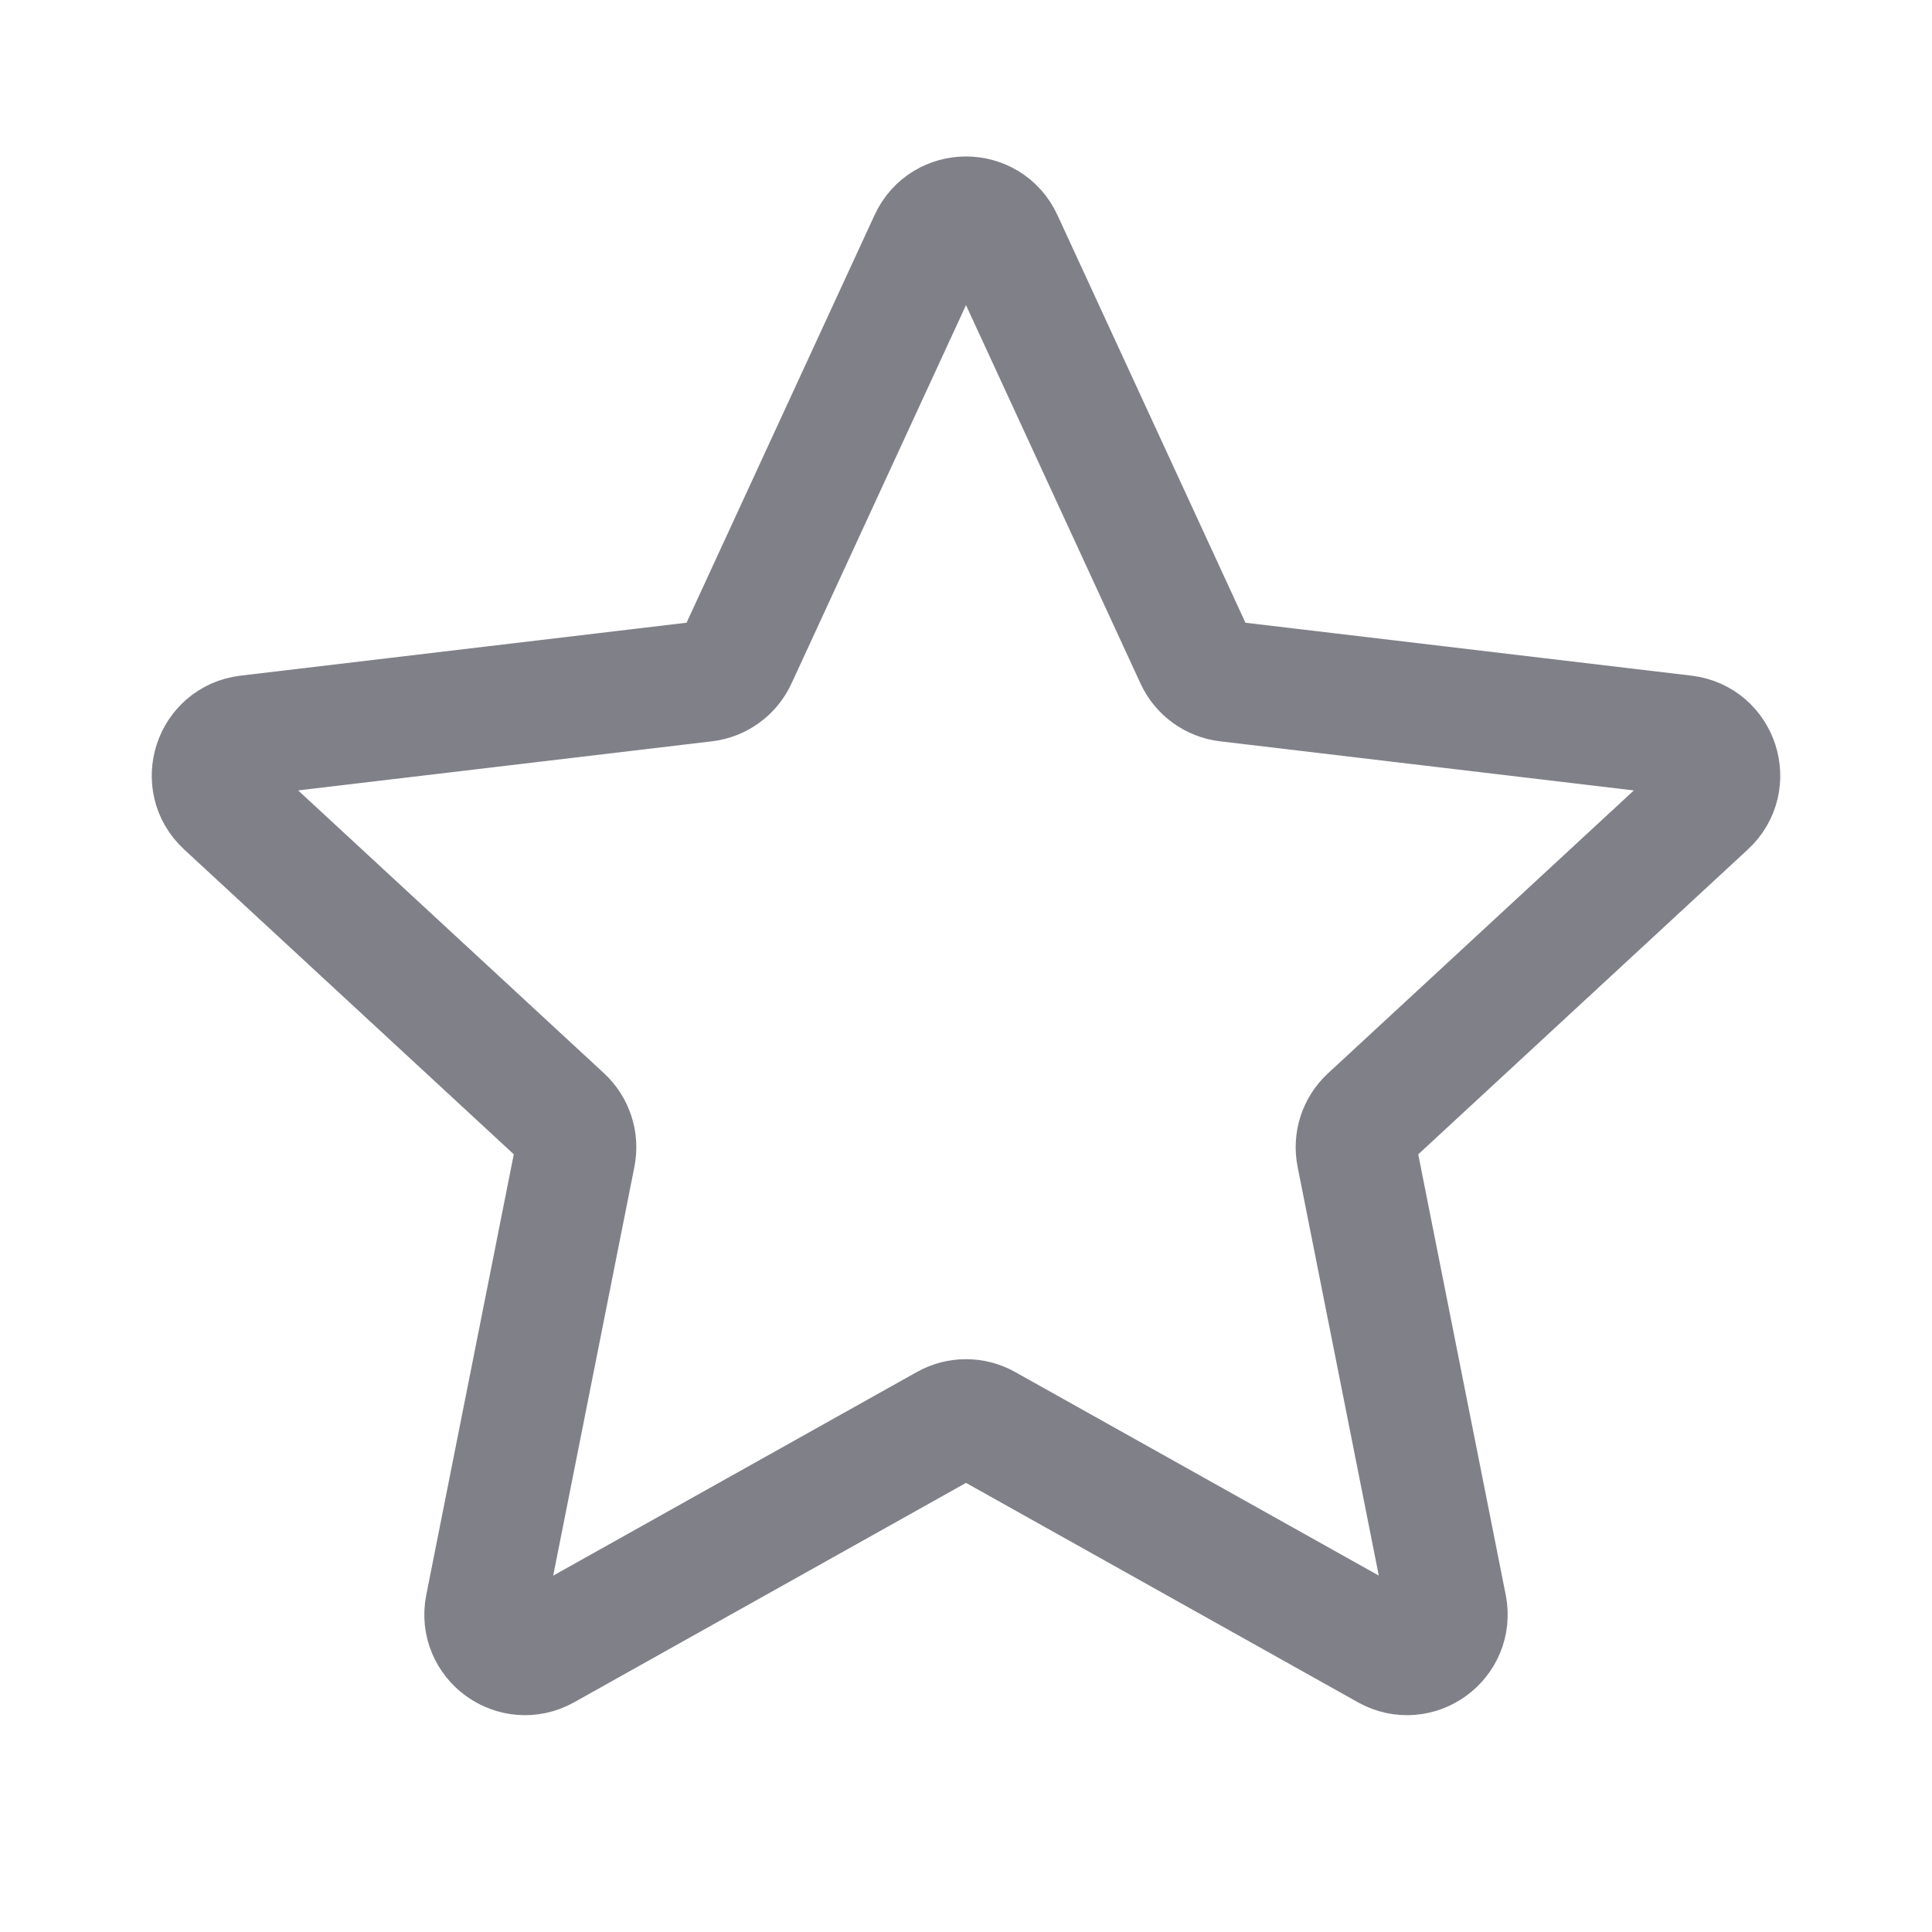 <svg width="24" height="24" viewBox="0 0 24 24" fill="none" xmlns="http://www.w3.org/2000/svg">
<g id="Icon / 24&#195;&#151;24 / Line / General / Star">
<path id="Star 1" d="M11.546 2.984C11.725 2.597 12.275 2.597 12.454 2.984L14.849 8.177C14.922 8.335 15.072 8.444 15.245 8.464L20.924 9.138C21.347 9.188 21.517 9.712 21.204 10.001L17.006 13.884C16.878 14.002 16.821 14.178 16.855 14.349L17.969 19.958C18.052 20.376 17.607 20.7 17.235 20.492L12.244 17.698C12.092 17.613 11.908 17.613 11.756 17.698L6.766 20.492C6.393 20.7 5.948 20.376 6.031 19.958L7.145 14.349C7.179 14.178 7.122 14.002 6.995 13.884L2.796 10.001C2.483 9.712 2.653 9.188 3.076 9.138L8.756 8.464C8.928 8.444 9.078 8.335 9.151 8.177L11.546 2.984Z" stroke="#808089" stroke-width="1.5" stroke-linecap="round" stroke-linejoin="round"/>
</g>
</svg>
